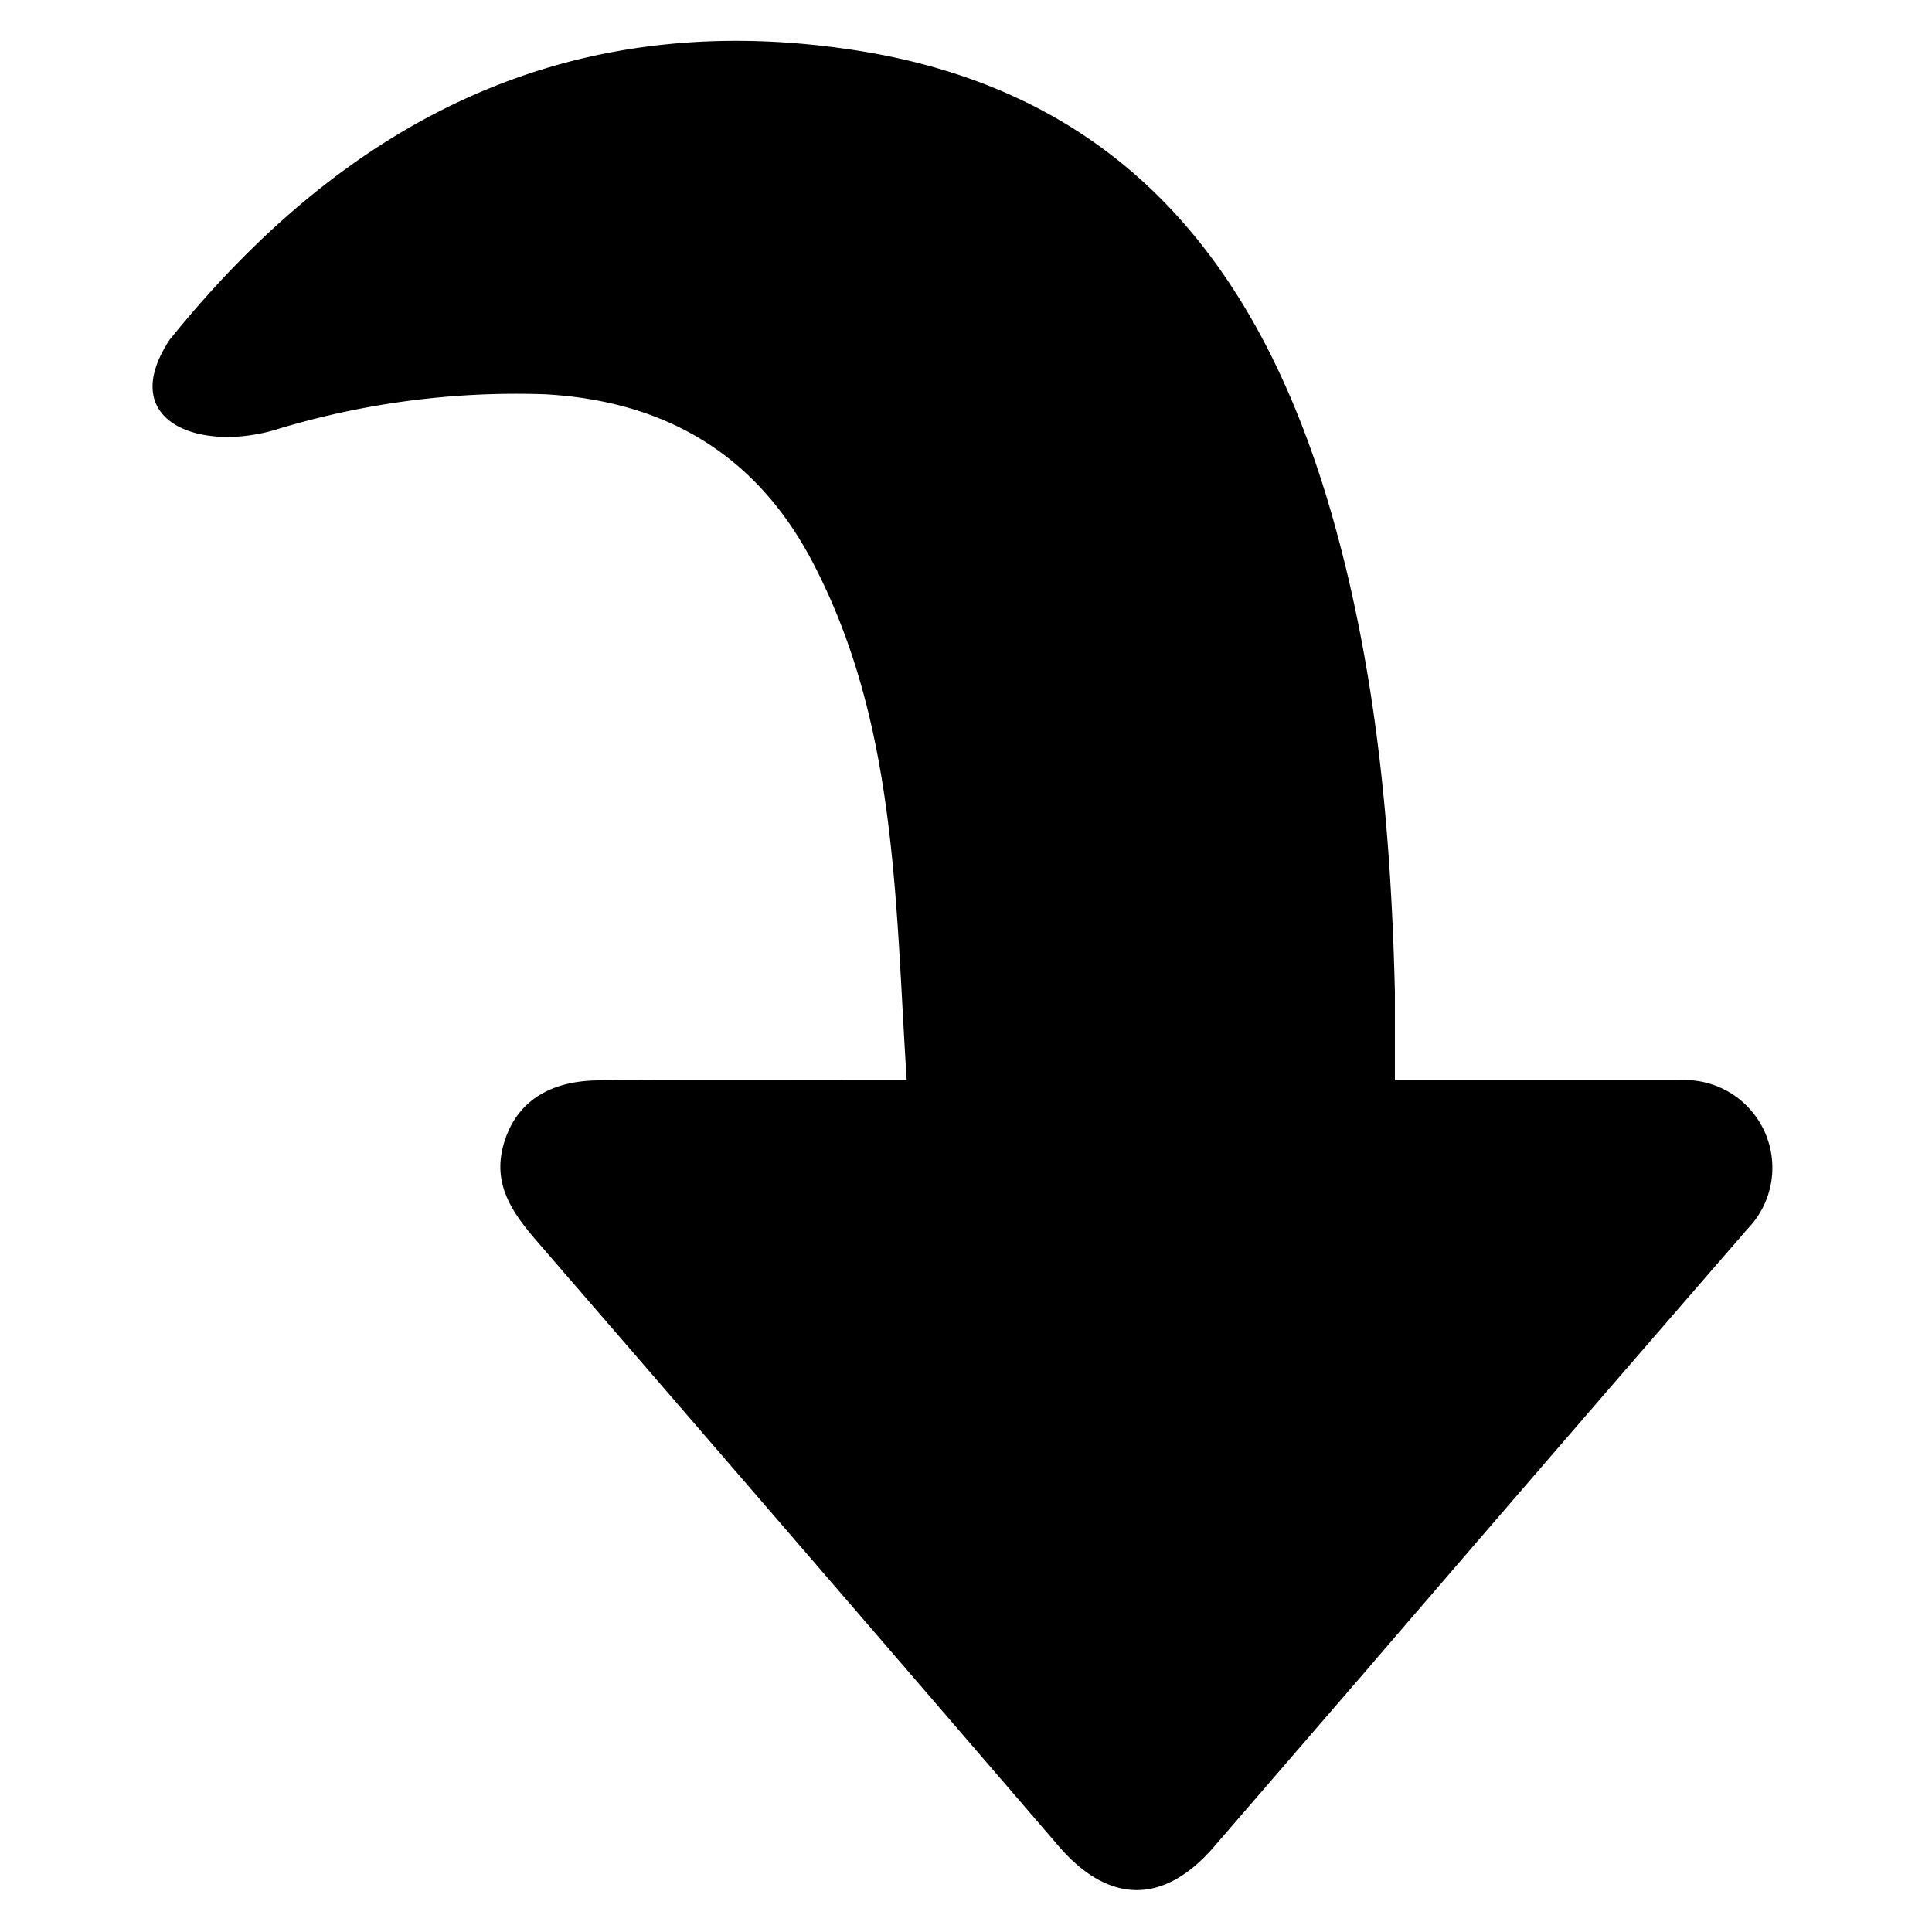 <svg id="Layer_1" data-name="Layer 1" xmlns="http://www.w3.org/2000/svg" viewBox="0 0 100 100"><title>change-seed</title><path d="M46.93,55.91c-.6-9.36-.5-18.53-4.91-26.89-2.92-5.53-7.61-8.26-13.78-8.61a42.64,42.64,0,0,0-14.1,1.87c-3.91,1.1-8.1-.51-5.37-4.68C17.82,6.36,29.2.37,44,2.56,58.21,4.65,65.36,14,69,26.87c2.26,8,3,16.21,3.2,24.49,0,1.41,0,2.83,0,4.55h9.4c1.78,0,3.56,0,5.34,0a4.54,4.54,0,0,1,3.52,7.69Q80.38,75.22,70.34,86.9L62.8,95.63c-2.56,2.94-5.37,2.93-7.94,0Q41.32,79.89,27.76,64.21c-1.2-1.4-2.22-2.82-1.74-4.8.56-2.25,2.27-3.48,5-3.49C36.19,55.89,41.38,55.91,46.93,55.91Z"/></svg>